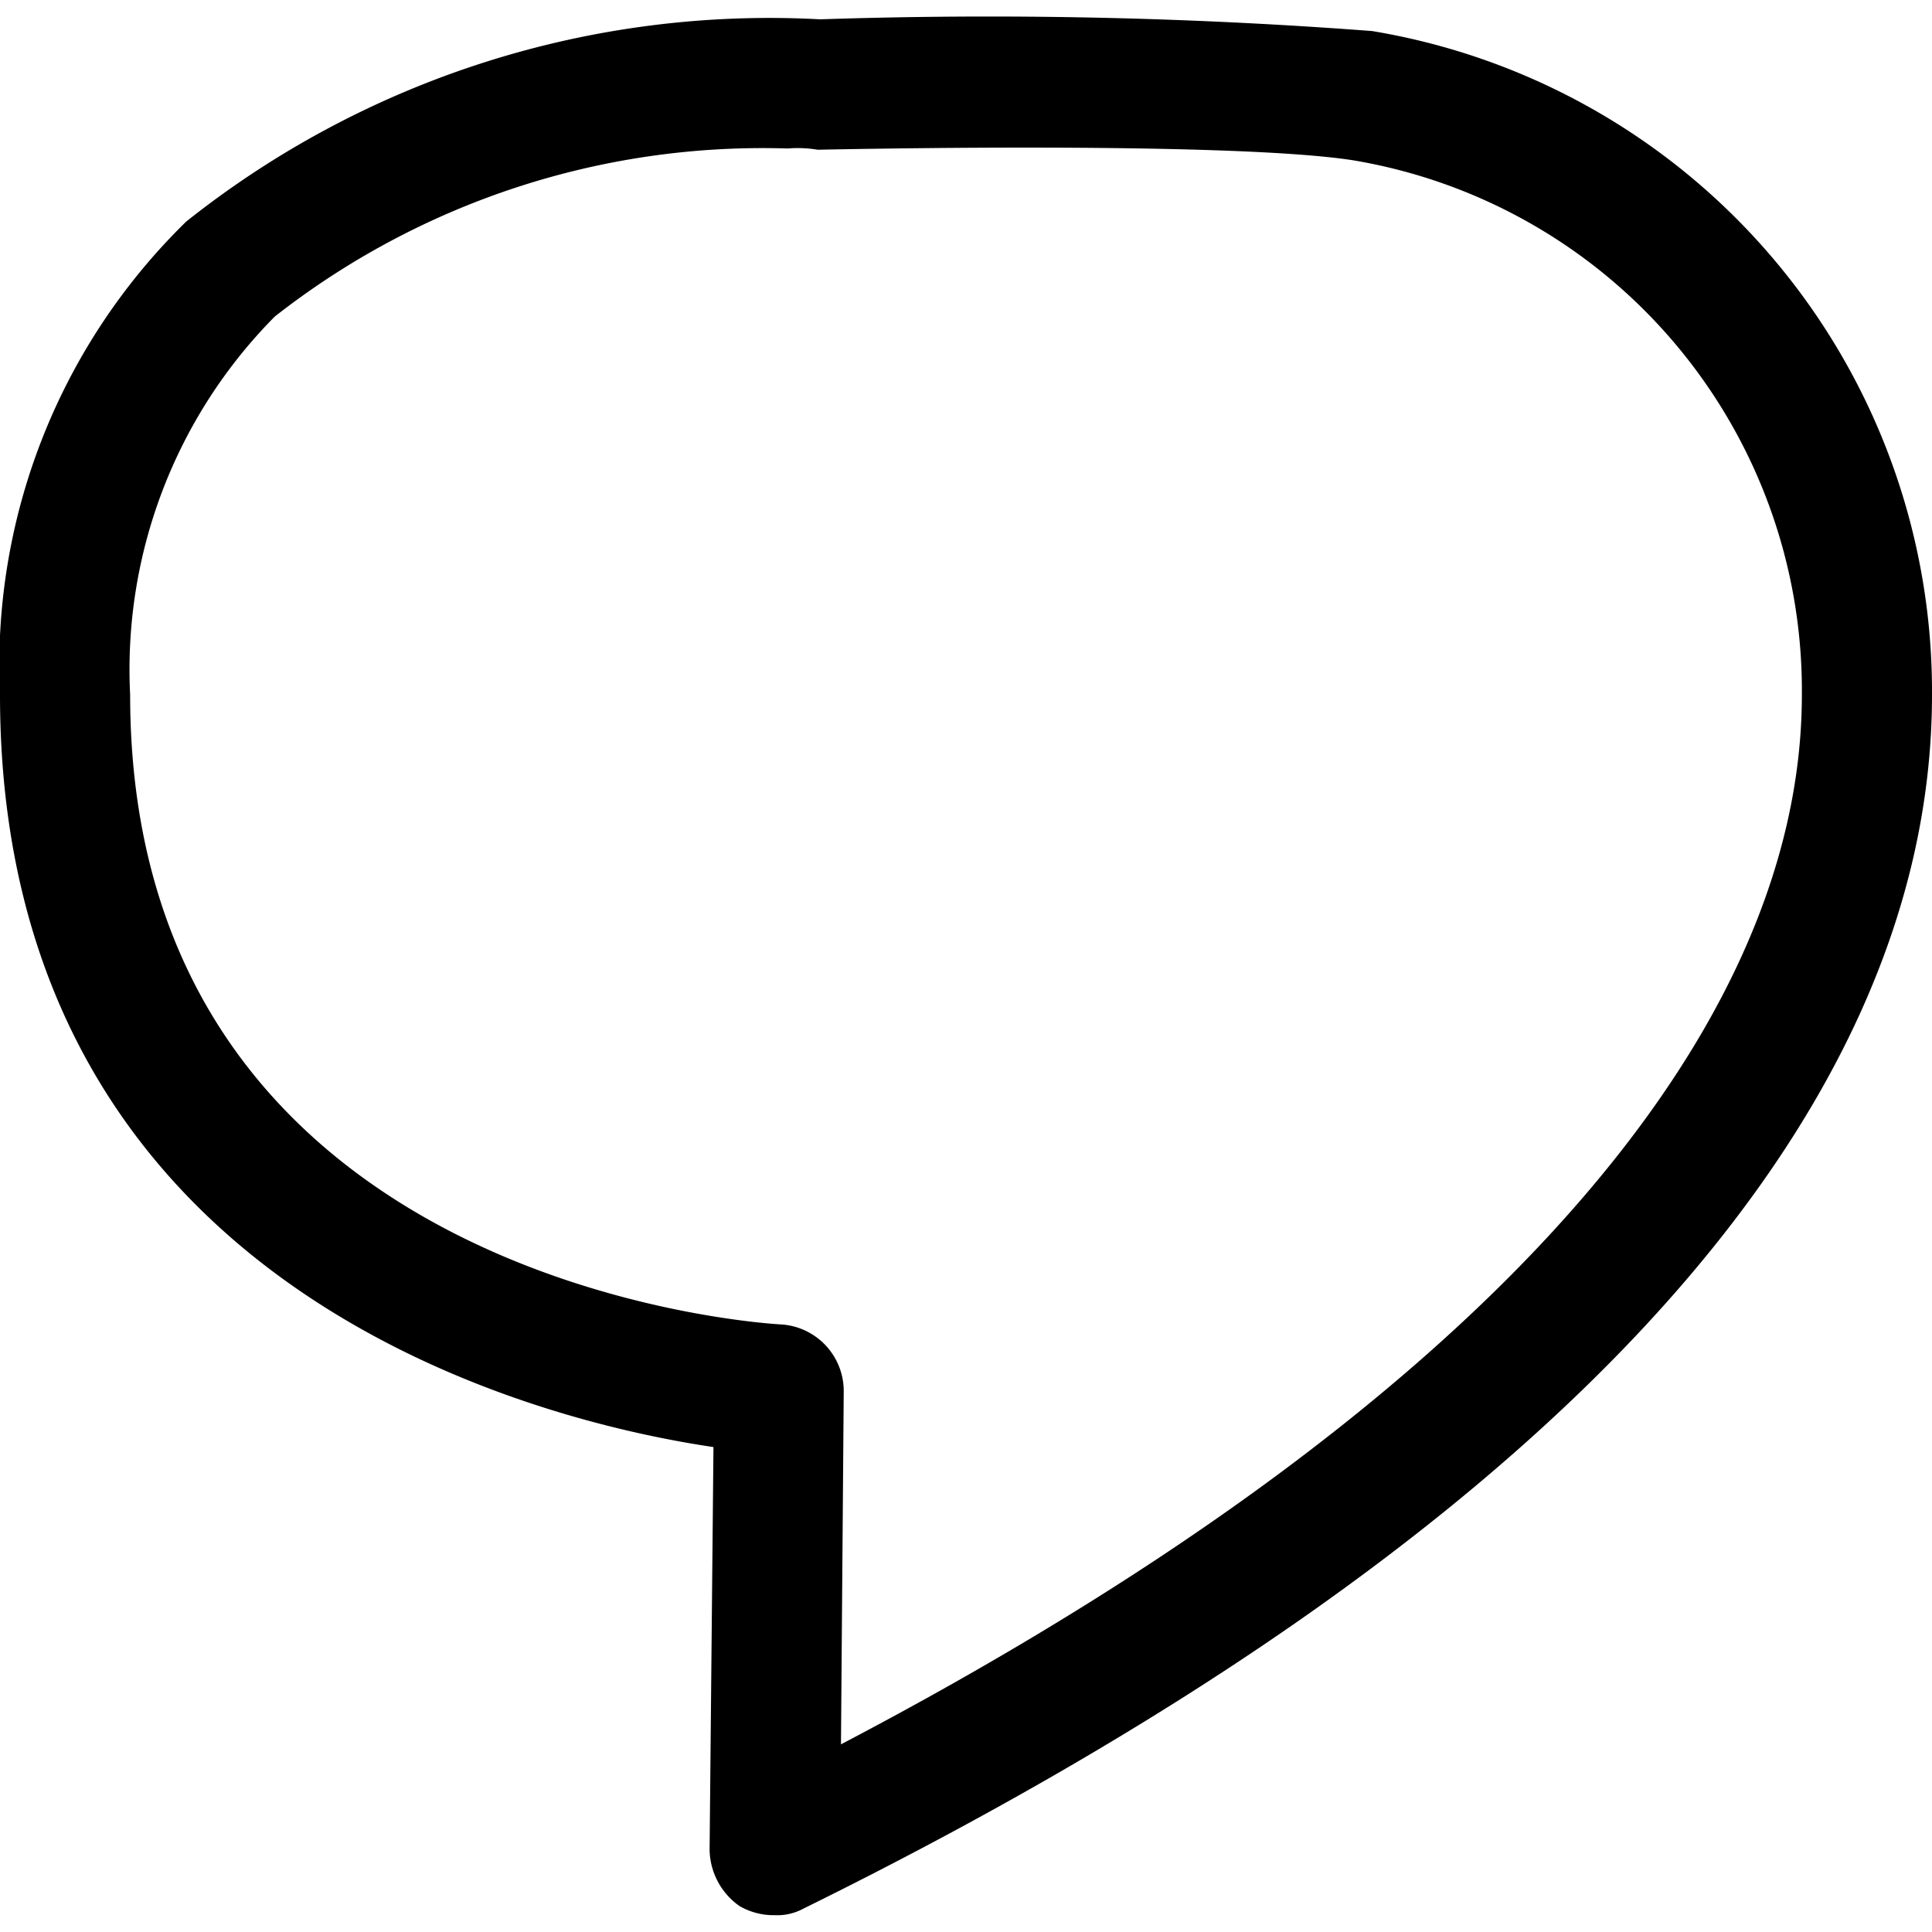 <svg data-tags="comment, twitter" xmlns="http://www.w3.org/2000/svg" viewBox="0 0 14 14"><path d="M9.943.225a36.74 36.74 0 00-4-.085A6.79 6.79 0 001.35 1.605 4.493 4.493 0 000 5.035c0 4.279 3.83 5.253 5.17 5.451l-.028 2.92a.508.508 0 00.217.406.489.489 0 00.254.066.395.395 0 00.208-.047C11.17 11.195 14 8.152 14 5.034A4.852 4.852 0 009.943.225M6.094 12.64l.02-2.56a.484.484 0 00-.444-.482C5.472 9.588.943 9.286.943 5.034a3.633 3.633 0 011.048-2.74 5.729 5.729 0 013.717-1.218.879.879 0 01.217.009c.028 0 2.952-.066 3.877.076a3.895 3.895 0 013.255 3.873c0 2.56-2.472 5.254-6.963 7.606" fill-rule="evenodd"/></svg>